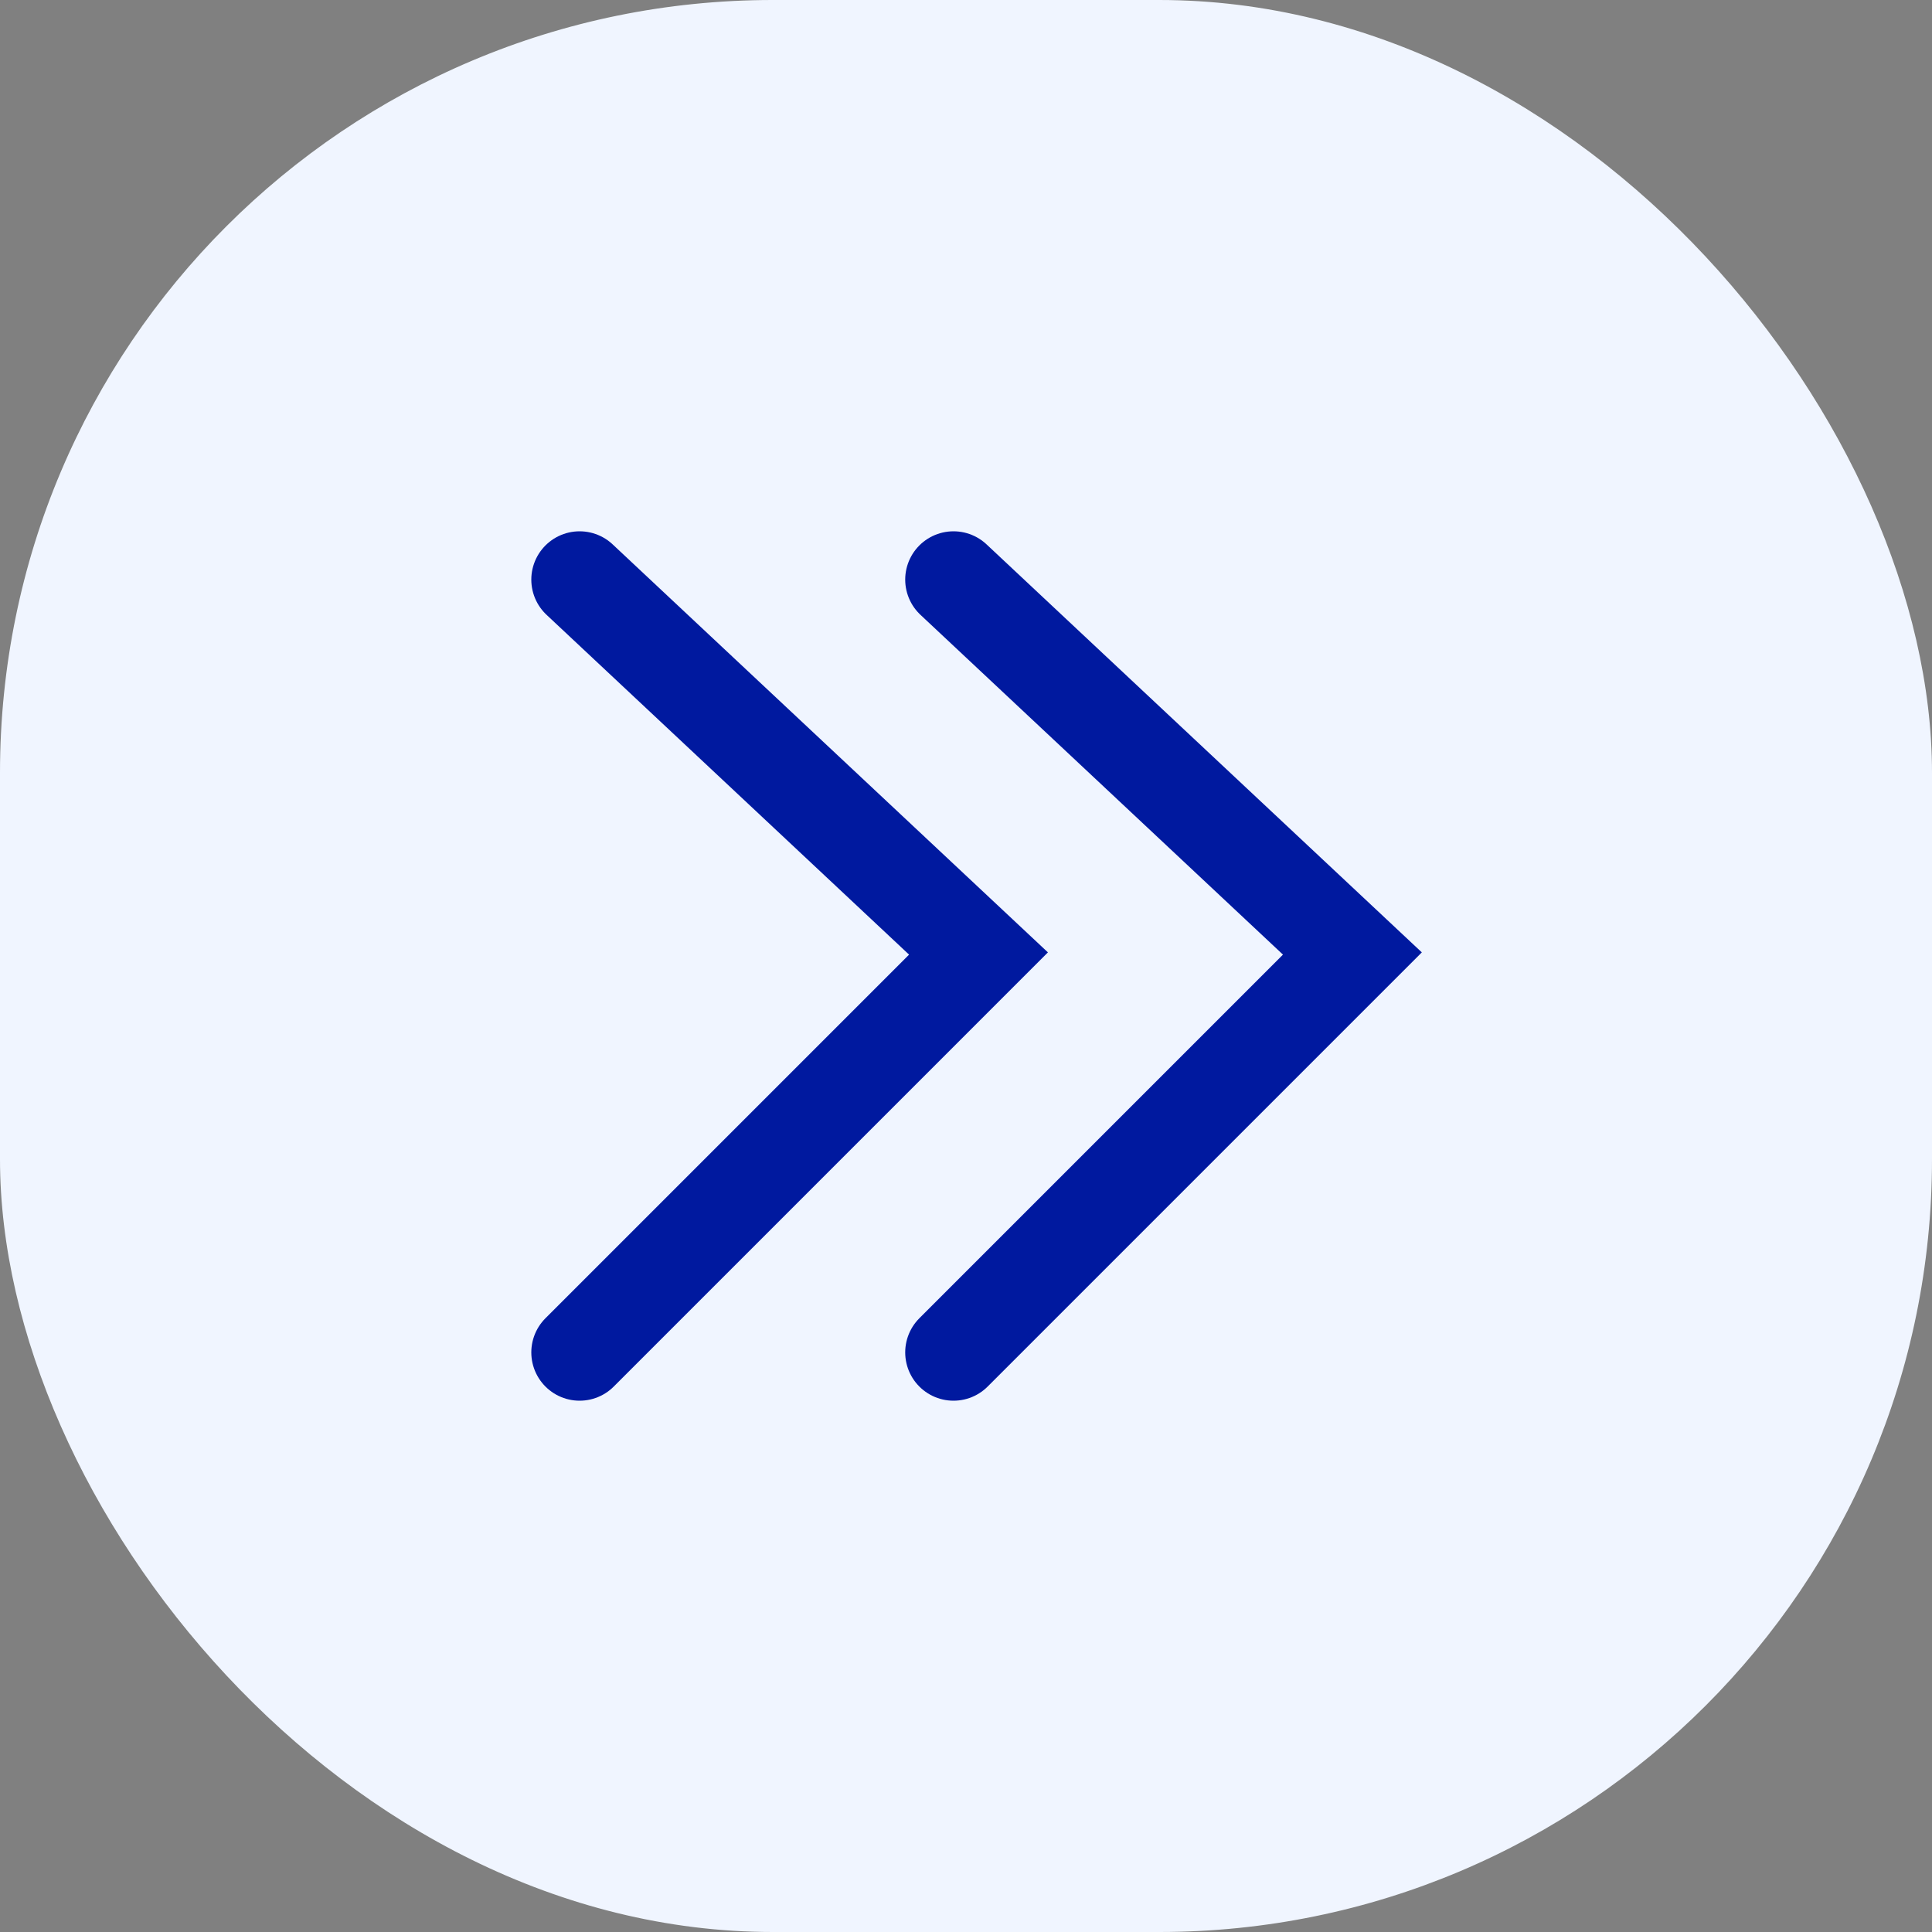 <svg width="30" height="30" viewBox="0 0 30 30" fill="none" xmlns="http://www.w3.org/2000/svg">
<rect x="0" y="0" width="30" height="30" fill="#808080" stroke="none"/>
<rect x="30" y="30" width="30" height="30" rx="12" transform="rotate(180 30 30)" fill="#F0F5FF"/>
<path d="M14.806 21L21 14.806L14.806 9" stroke="#00199F" stroke-width="1.5" stroke-linecap="round"/>
<path d="M9 21L15.194 14.806L9 9" stroke="#00199F" stroke-width="1.5" stroke-linecap="round"/>
</svg>
